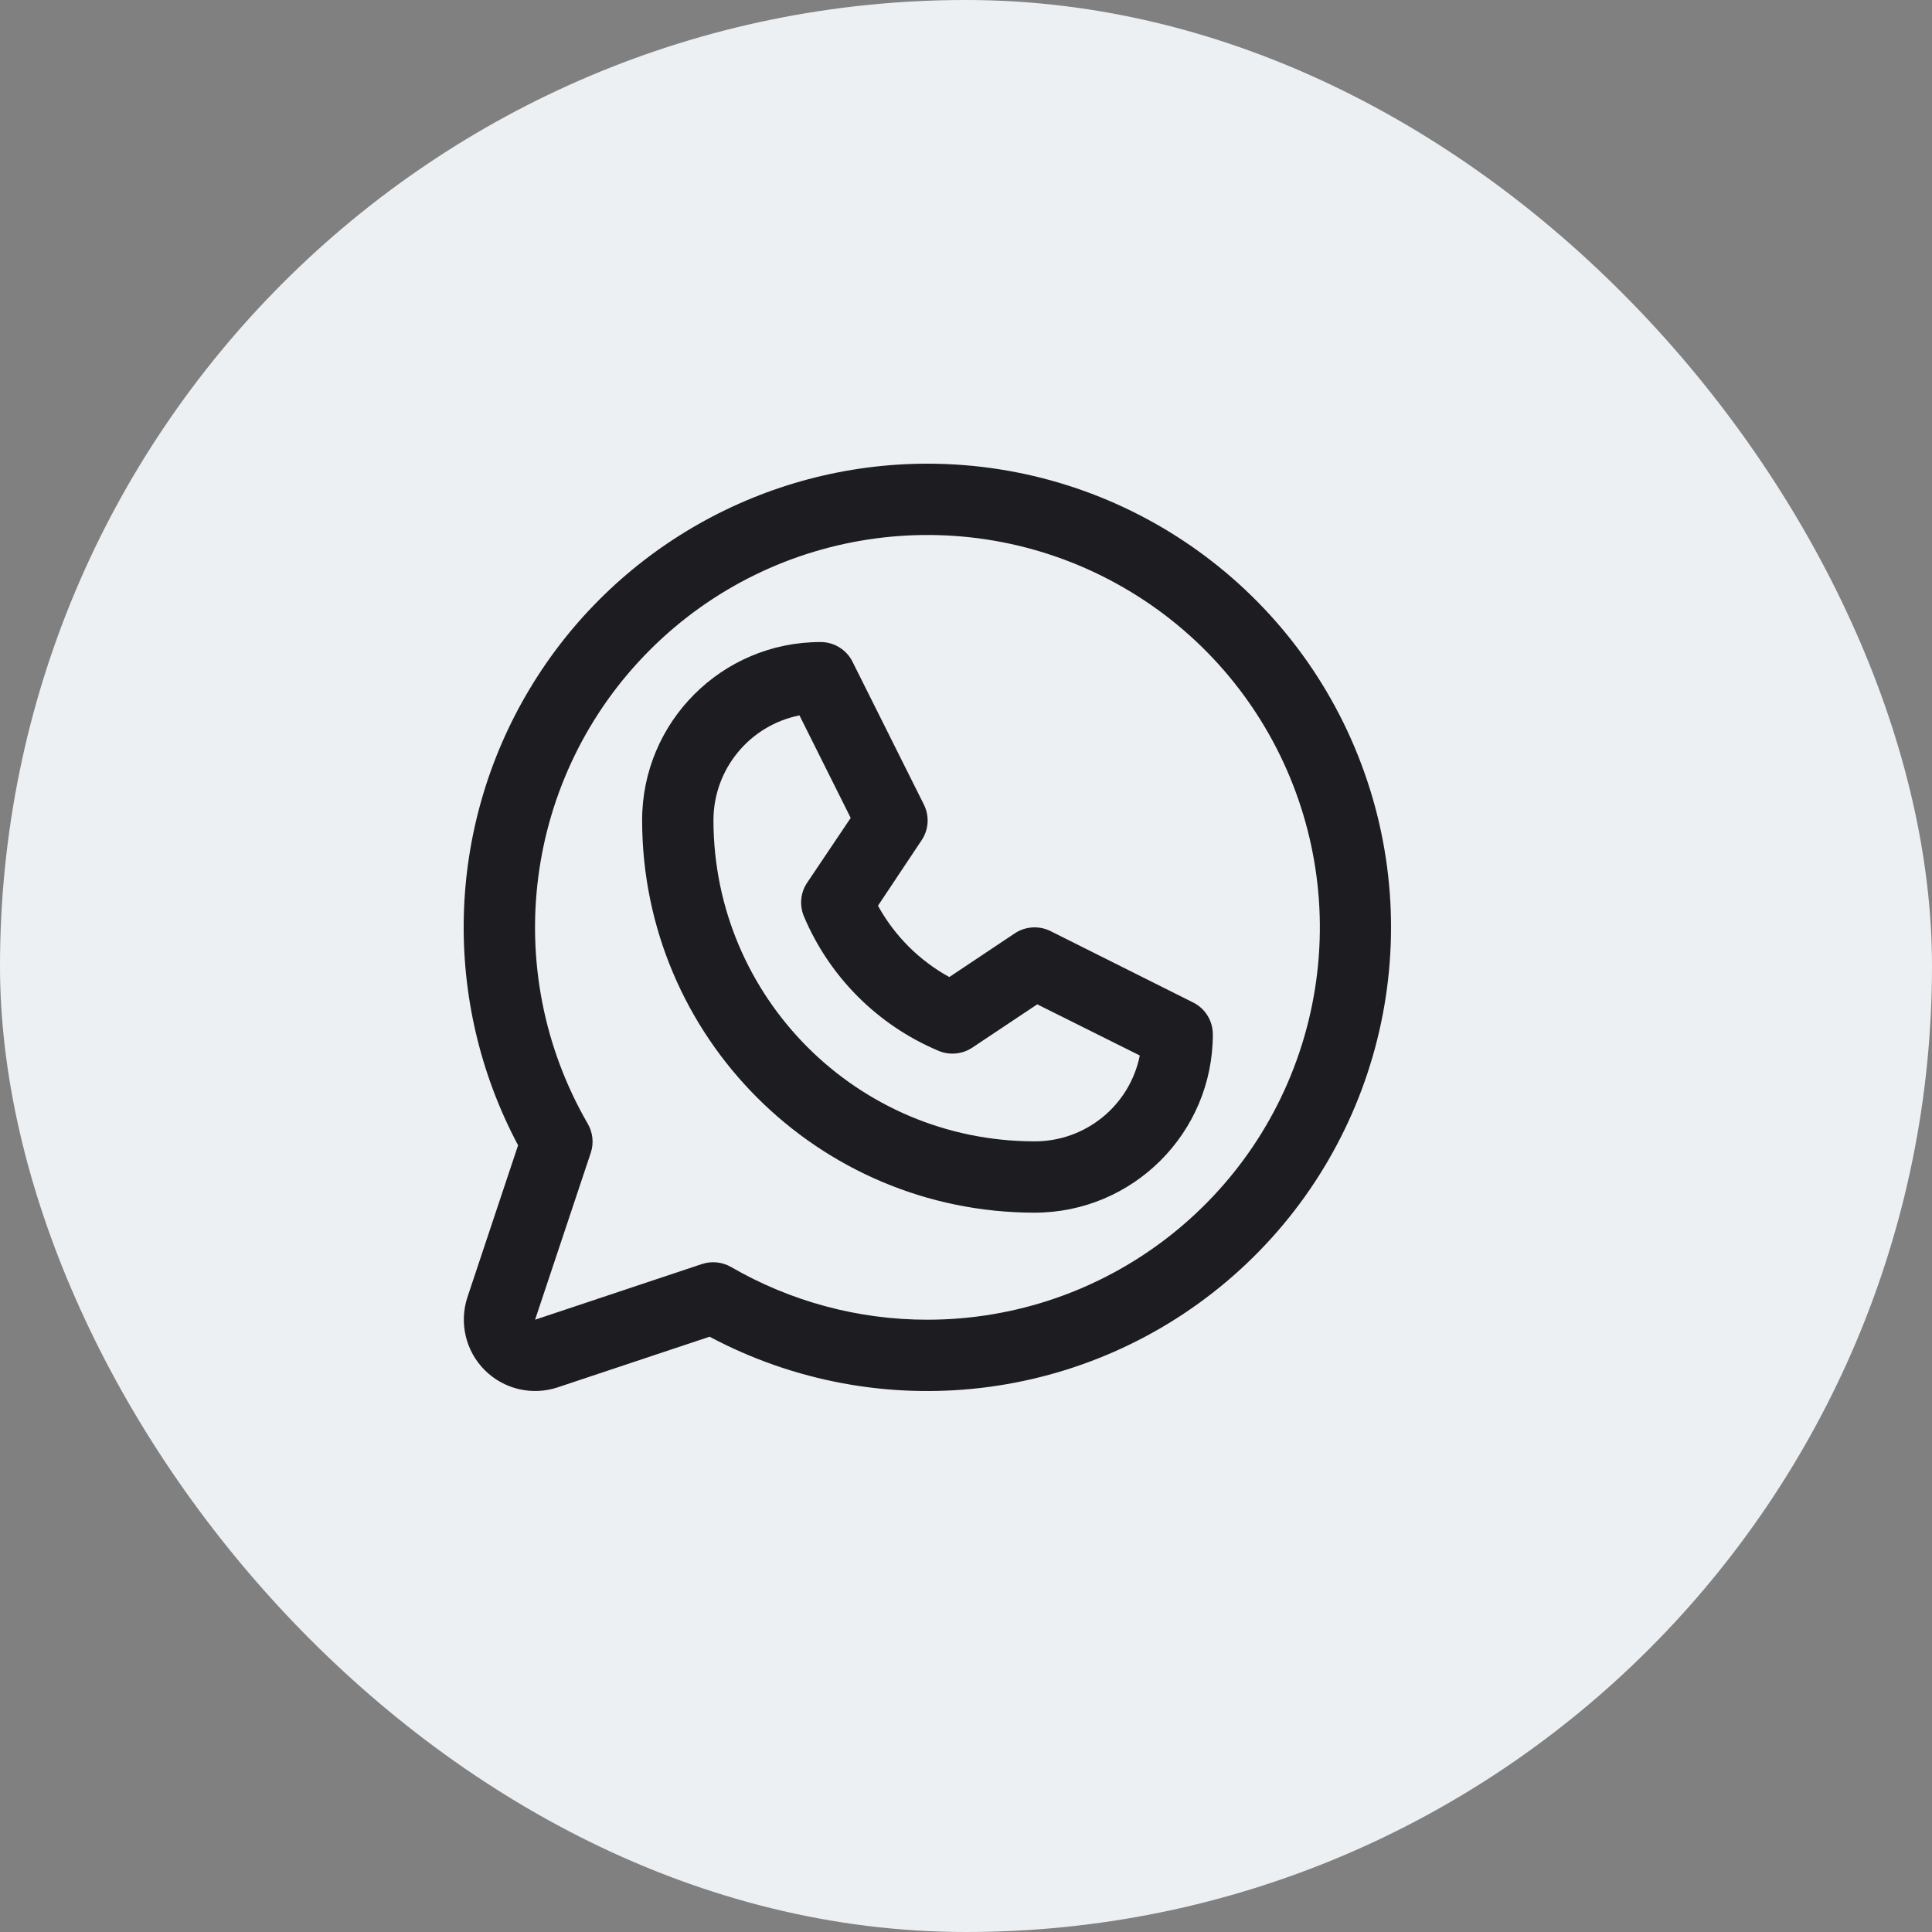 <svg width="25" height="25" viewBox="0 0 25 25" fill="none" xmlns="http://www.w3.org/2000/svg">
<rect x="0" y="0" width="25" height="25" fill="#808080" stroke="none"/>
<rect width="25" height="25" rx="12.5" fill="#EDF0F2"/>
<path fill-rule="evenodd" clip-rule="evenodd" d="M15.439 12.972L13.593 12.048C13.445 11.975 13.269 11.986 13.132 12.077L12.284 12.643C11.895 12.429 11.575 12.109 11.361 11.72L11.926 10.872C12.018 10.735 12.029 10.559 11.955 10.411L11.032 8.564C10.954 8.407 10.793 8.307 10.617 8.308C9.342 8.308 8.309 9.341 8.309 10.615C8.312 13.418 10.584 15.689 13.386 15.692C14.661 15.692 15.694 14.659 15.694 13.385C15.694 13.21 15.596 13.05 15.439 12.972ZM13.386 14.769C11.093 14.767 9.235 12.908 9.232 10.615C9.232 9.955 9.698 9.387 10.345 9.257L11.008 10.584L10.444 11.423C10.358 11.551 10.343 11.714 10.402 11.856C10.732 12.641 11.357 13.265 12.141 13.596C12.284 13.658 12.449 13.643 12.579 13.558L13.422 12.996L14.749 13.658C14.618 14.306 14.048 14.771 13.386 14.769ZM12.002 6C9.895 6 7.941 7.104 6.856 8.911C5.771 10.717 5.714 12.96 6.704 14.82L6.049 16.784C5.939 17.116 6.025 17.482 6.272 17.729C6.519 17.976 6.885 18.063 7.217 17.952L9.182 17.297C11.386 18.47 14.086 18.154 15.961 16.506C17.836 14.858 18.495 12.22 17.614 9.884C16.734 7.548 14.499 6.001 12.002 6ZM12.002 17.077C11.109 17.078 10.232 16.842 9.46 16.395C9.345 16.329 9.208 16.315 9.082 16.357L6.924 17.077L7.644 14.919C7.686 14.794 7.672 14.656 7.606 14.542C6.455 12.553 6.784 10.038 8.408 8.412C10.033 6.786 12.546 6.454 14.537 7.602C16.528 8.75 17.5 11.092 16.906 13.312C16.311 15.532 14.3 17.076 12.002 17.077Z" fill="#1C1C21"/>
</svg>
